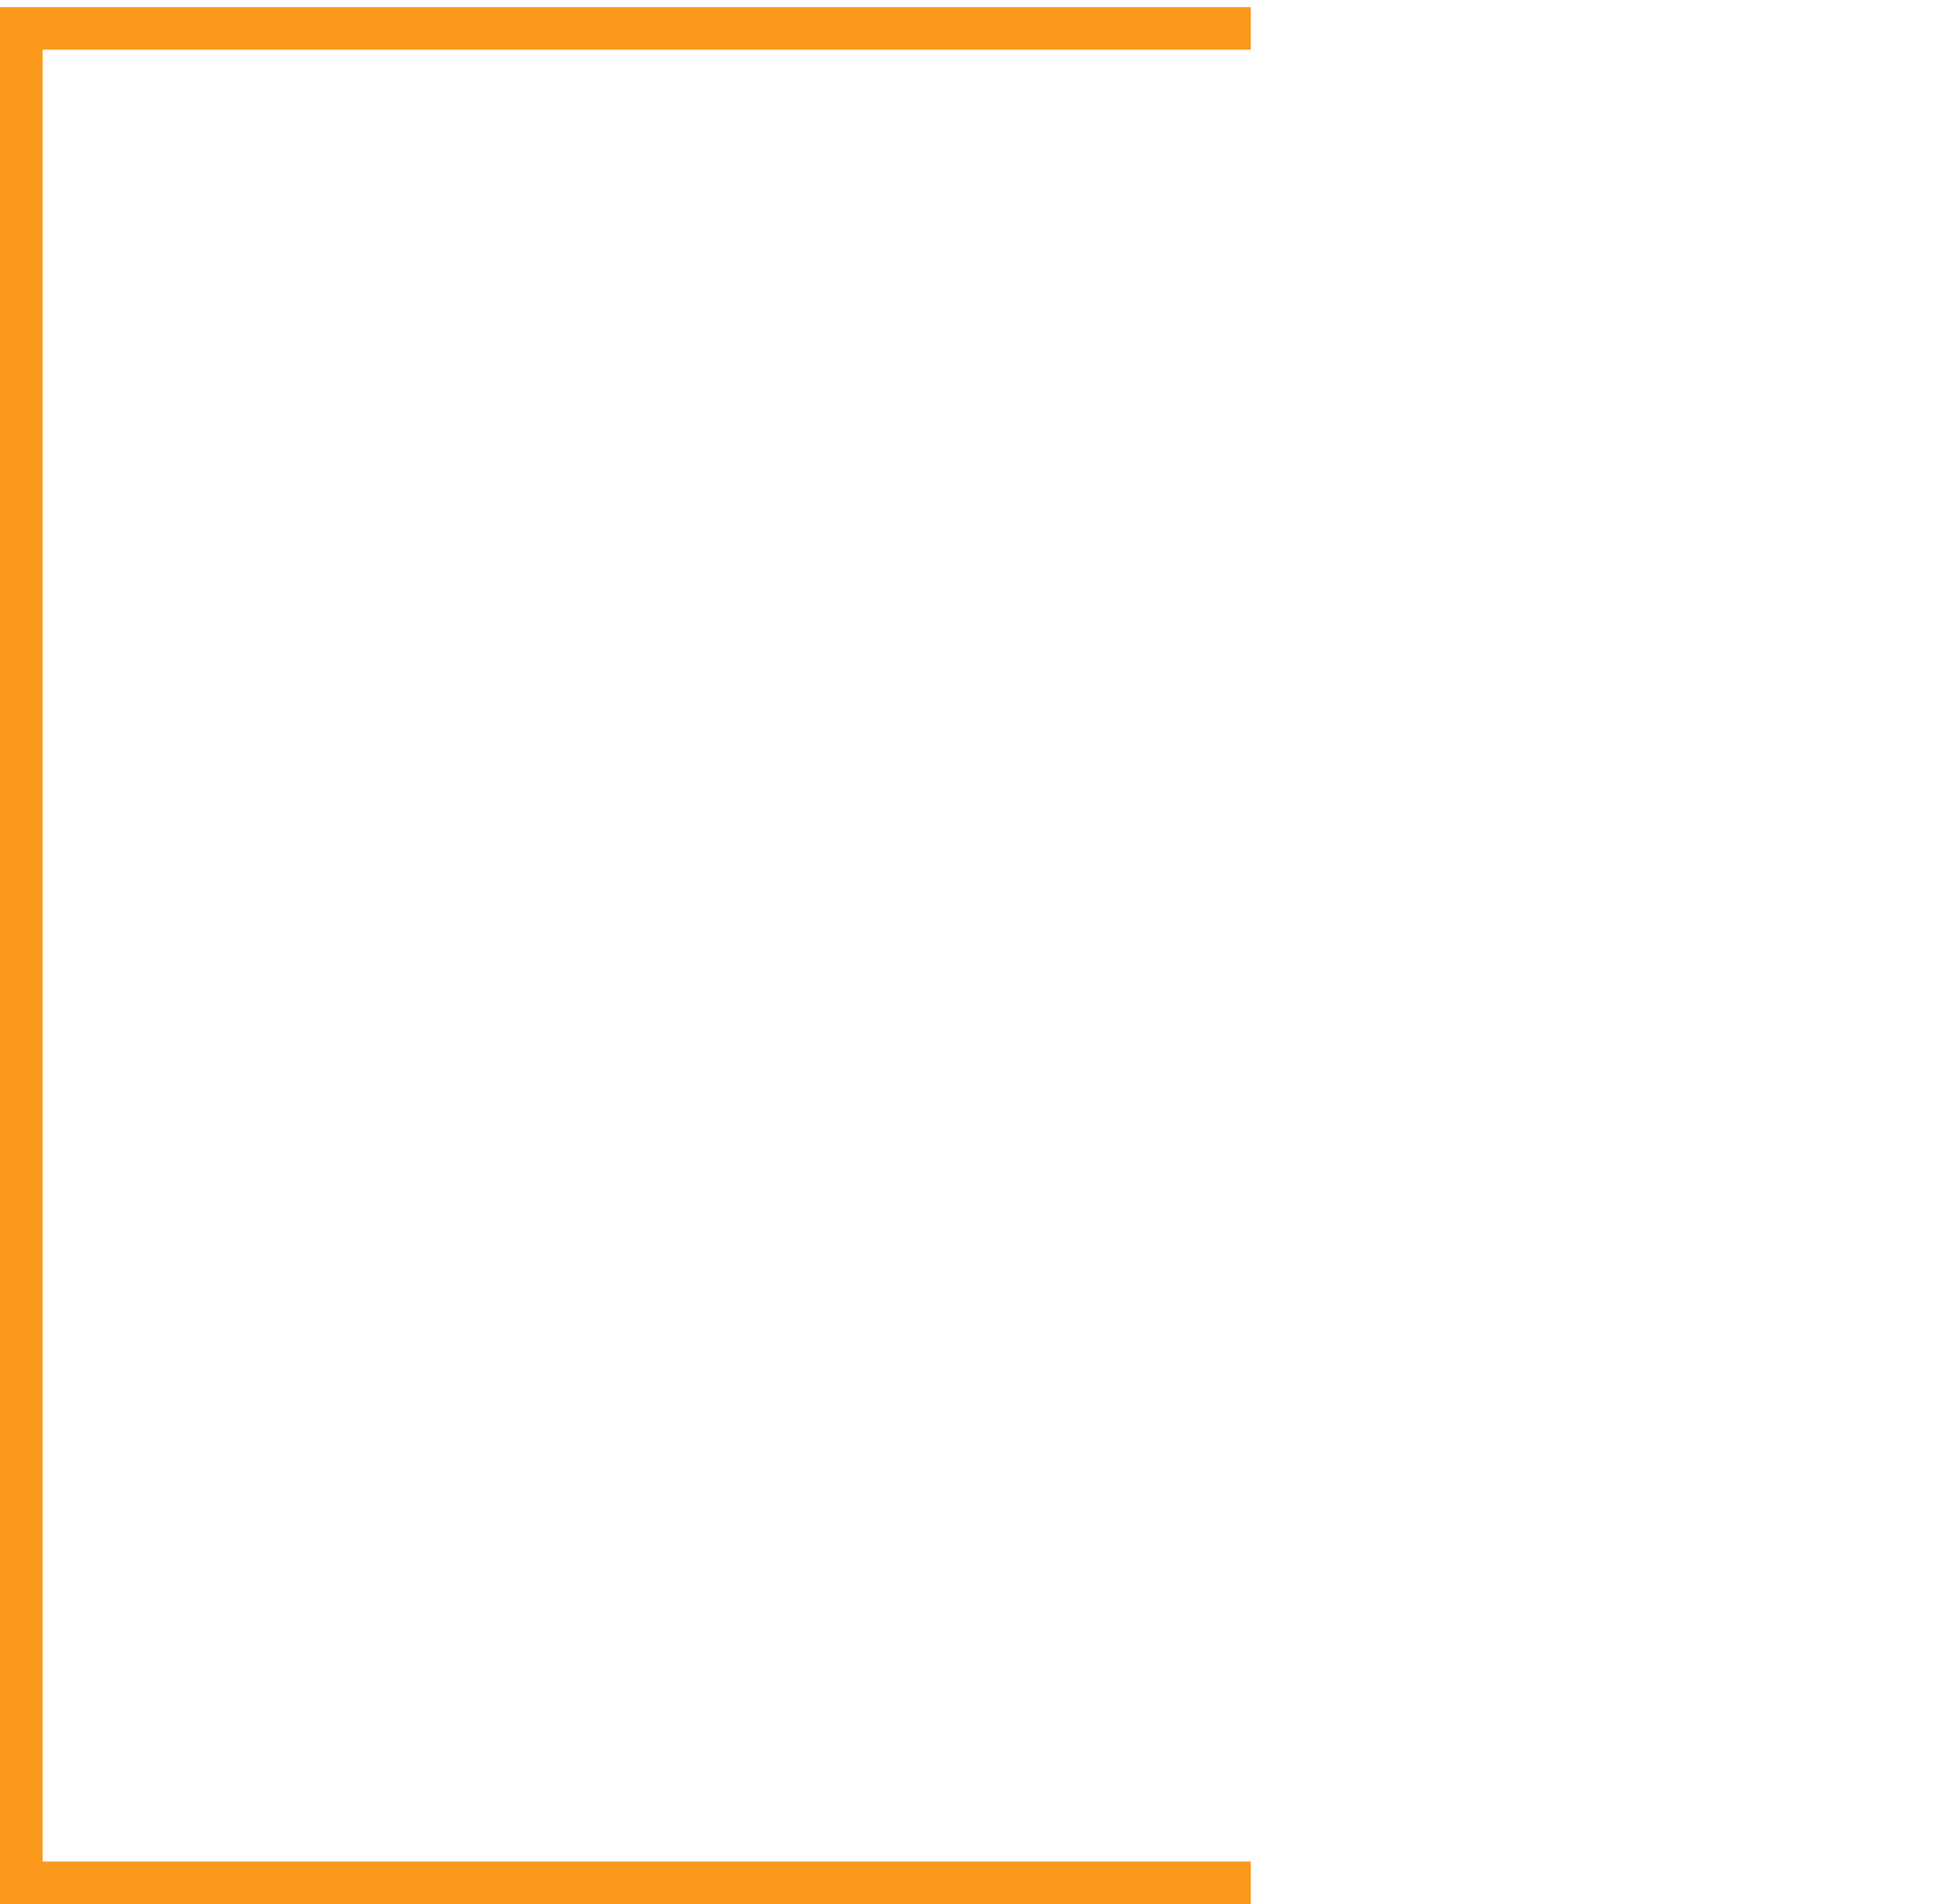 <svg width="136" height="134" viewBox="0 0 136 134" fill="none" xmlns="http://www.w3.org/2000/svg">
<path d="M0 2H88" stroke="#FA991C" stroke-width="3"/>
<line x1="1.5" y1="2" x2="1.5" y2="134" stroke="#FA991C" stroke-width="3"/>
<path d="M0 132.5H88" stroke="#FA991C" stroke-width="3"/>
</svg>
